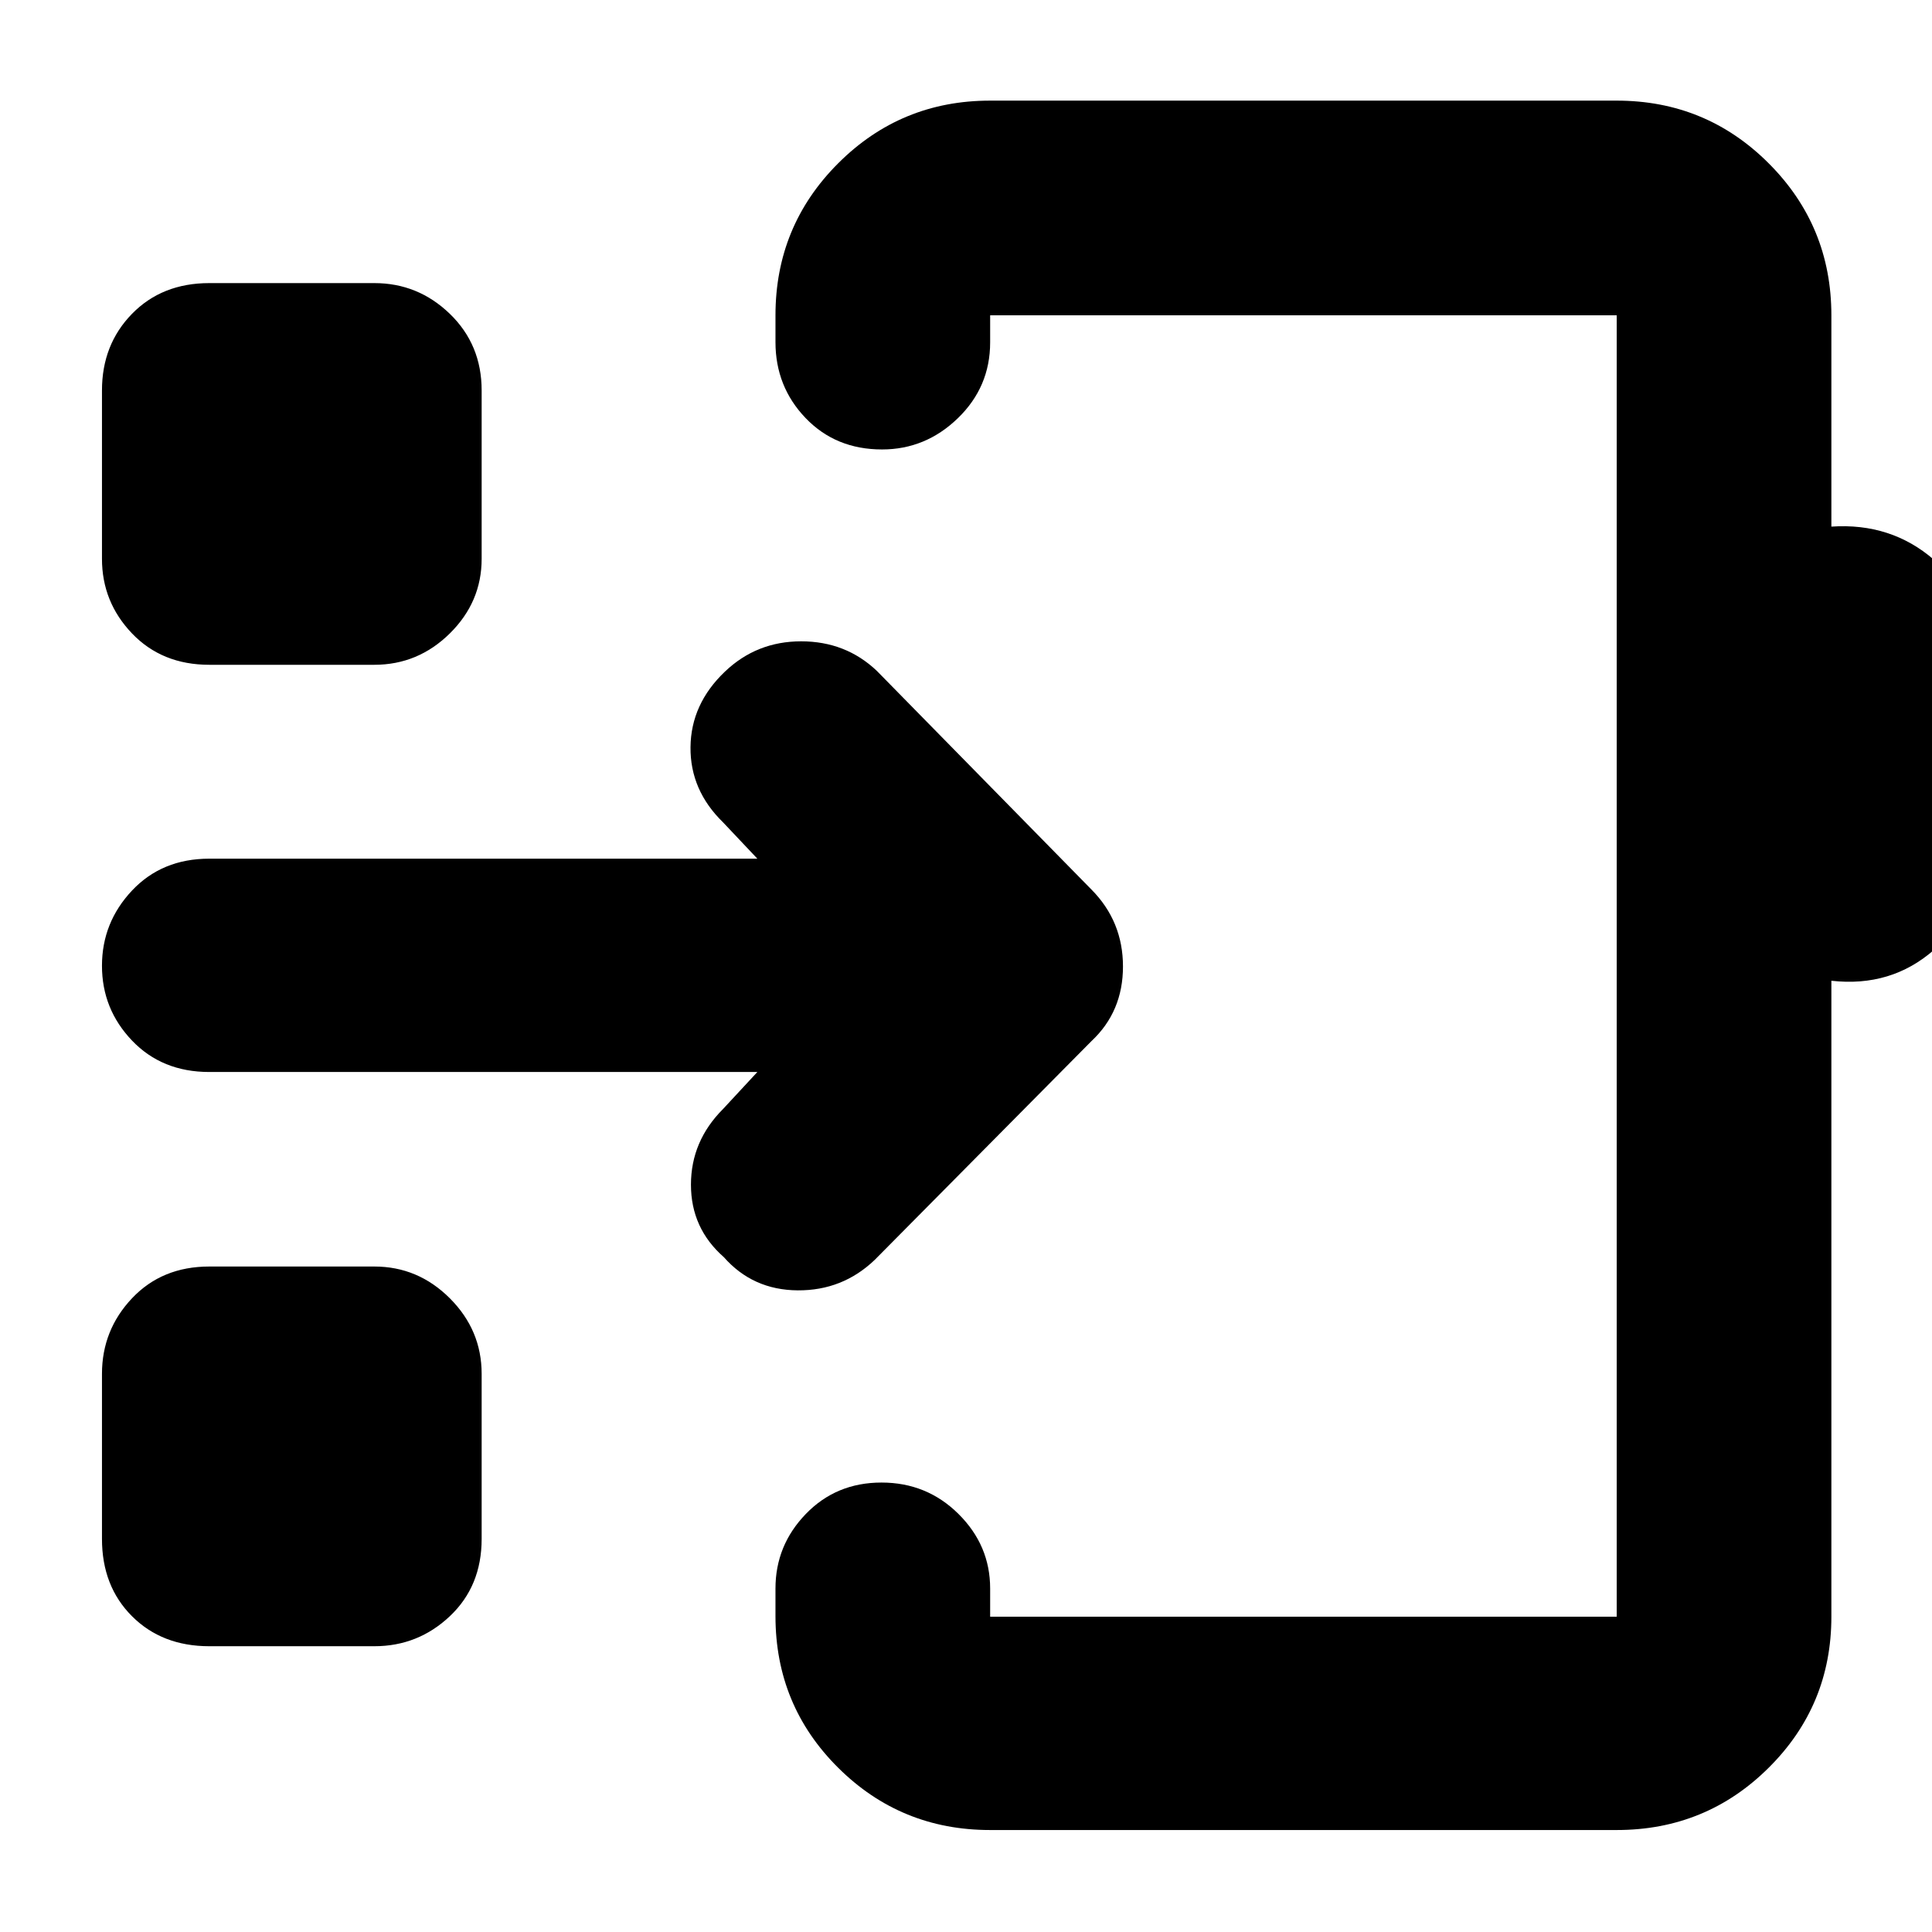 <svg xmlns="http://www.w3.org/2000/svg" height="40" viewBox="0 -960 960 960" width="40"><path d="M492-50.67q-44.38 0-75.52-30.95-31.15-30.95-31.15-75.32v-13.73q0-21.45 15.08-37.05 15.07-15.61 37.6-15.61 22.54 0 38.26 15.61Q492-192.12 492-170.67v14h311.33v-646.66H492v13.45q0 22.15-16.04 37.68-16.04 15.53-37.68 15.53-23.03 0-37.99-15.61-14.96-15.62-14.96-37.72v-13.33q0-44.38 31.15-75.52Q447.62-910 492-910h311.33q44.38 0 75.52 31.15Q910-847.71 910-803.33v105q29.67-2 51 16.5t21.33 47.16v98.34q0 29.65-21.33 48.32-21.33 18.68-51 15.34v316q0 44.1-31.15 75.05-31.14 30.95-75.52 30.95H492ZM648-480ZM104-142q-23.5 0-38.42-14.92-14.91-14.91-14.91-38.41v-82q0-21.74 14.91-37.54 14.92-15.8 38.42-15.8h82q21.73 0 37.53 15.8t15.8 37.54v82q0 23.5-15.8 38.41Q207.73-142 186-142h-82Zm272.33-285.33H104q-23.5 0-38.42-15.64-14.91-15.64-14.91-37.14 0-21.49 14.91-37.36Q80.5-533.33 104-533.33h272.33l-17-18q-16.44-16-16.22-37.43.22-21.43 17.08-37.5 15.76-15.07 37.89-15.07 22.13 0 37.59 14.66L542.33-518Q558-502.18 558-479.76q0 22.43-15.67 37.09L434.67-334q-16 15.33-38.31 15.17-22.3-.17-36.69-16.5-16.34-14.34-16.34-36 0-21.67 16-37.67l17-18.33ZM104-629.67q-23.5 0-38.42-15.6-14.91-15.61-14.91-37.06V-766q0-22.77 14.91-38.05Q80.5-819.33 104-819.33h82q21.73 0 37.53 15.28t15.8 38.05v83.67q0 21.45-15.8 37.06-15.8 15.6-37.53 15.6h-82Z"/></svg>